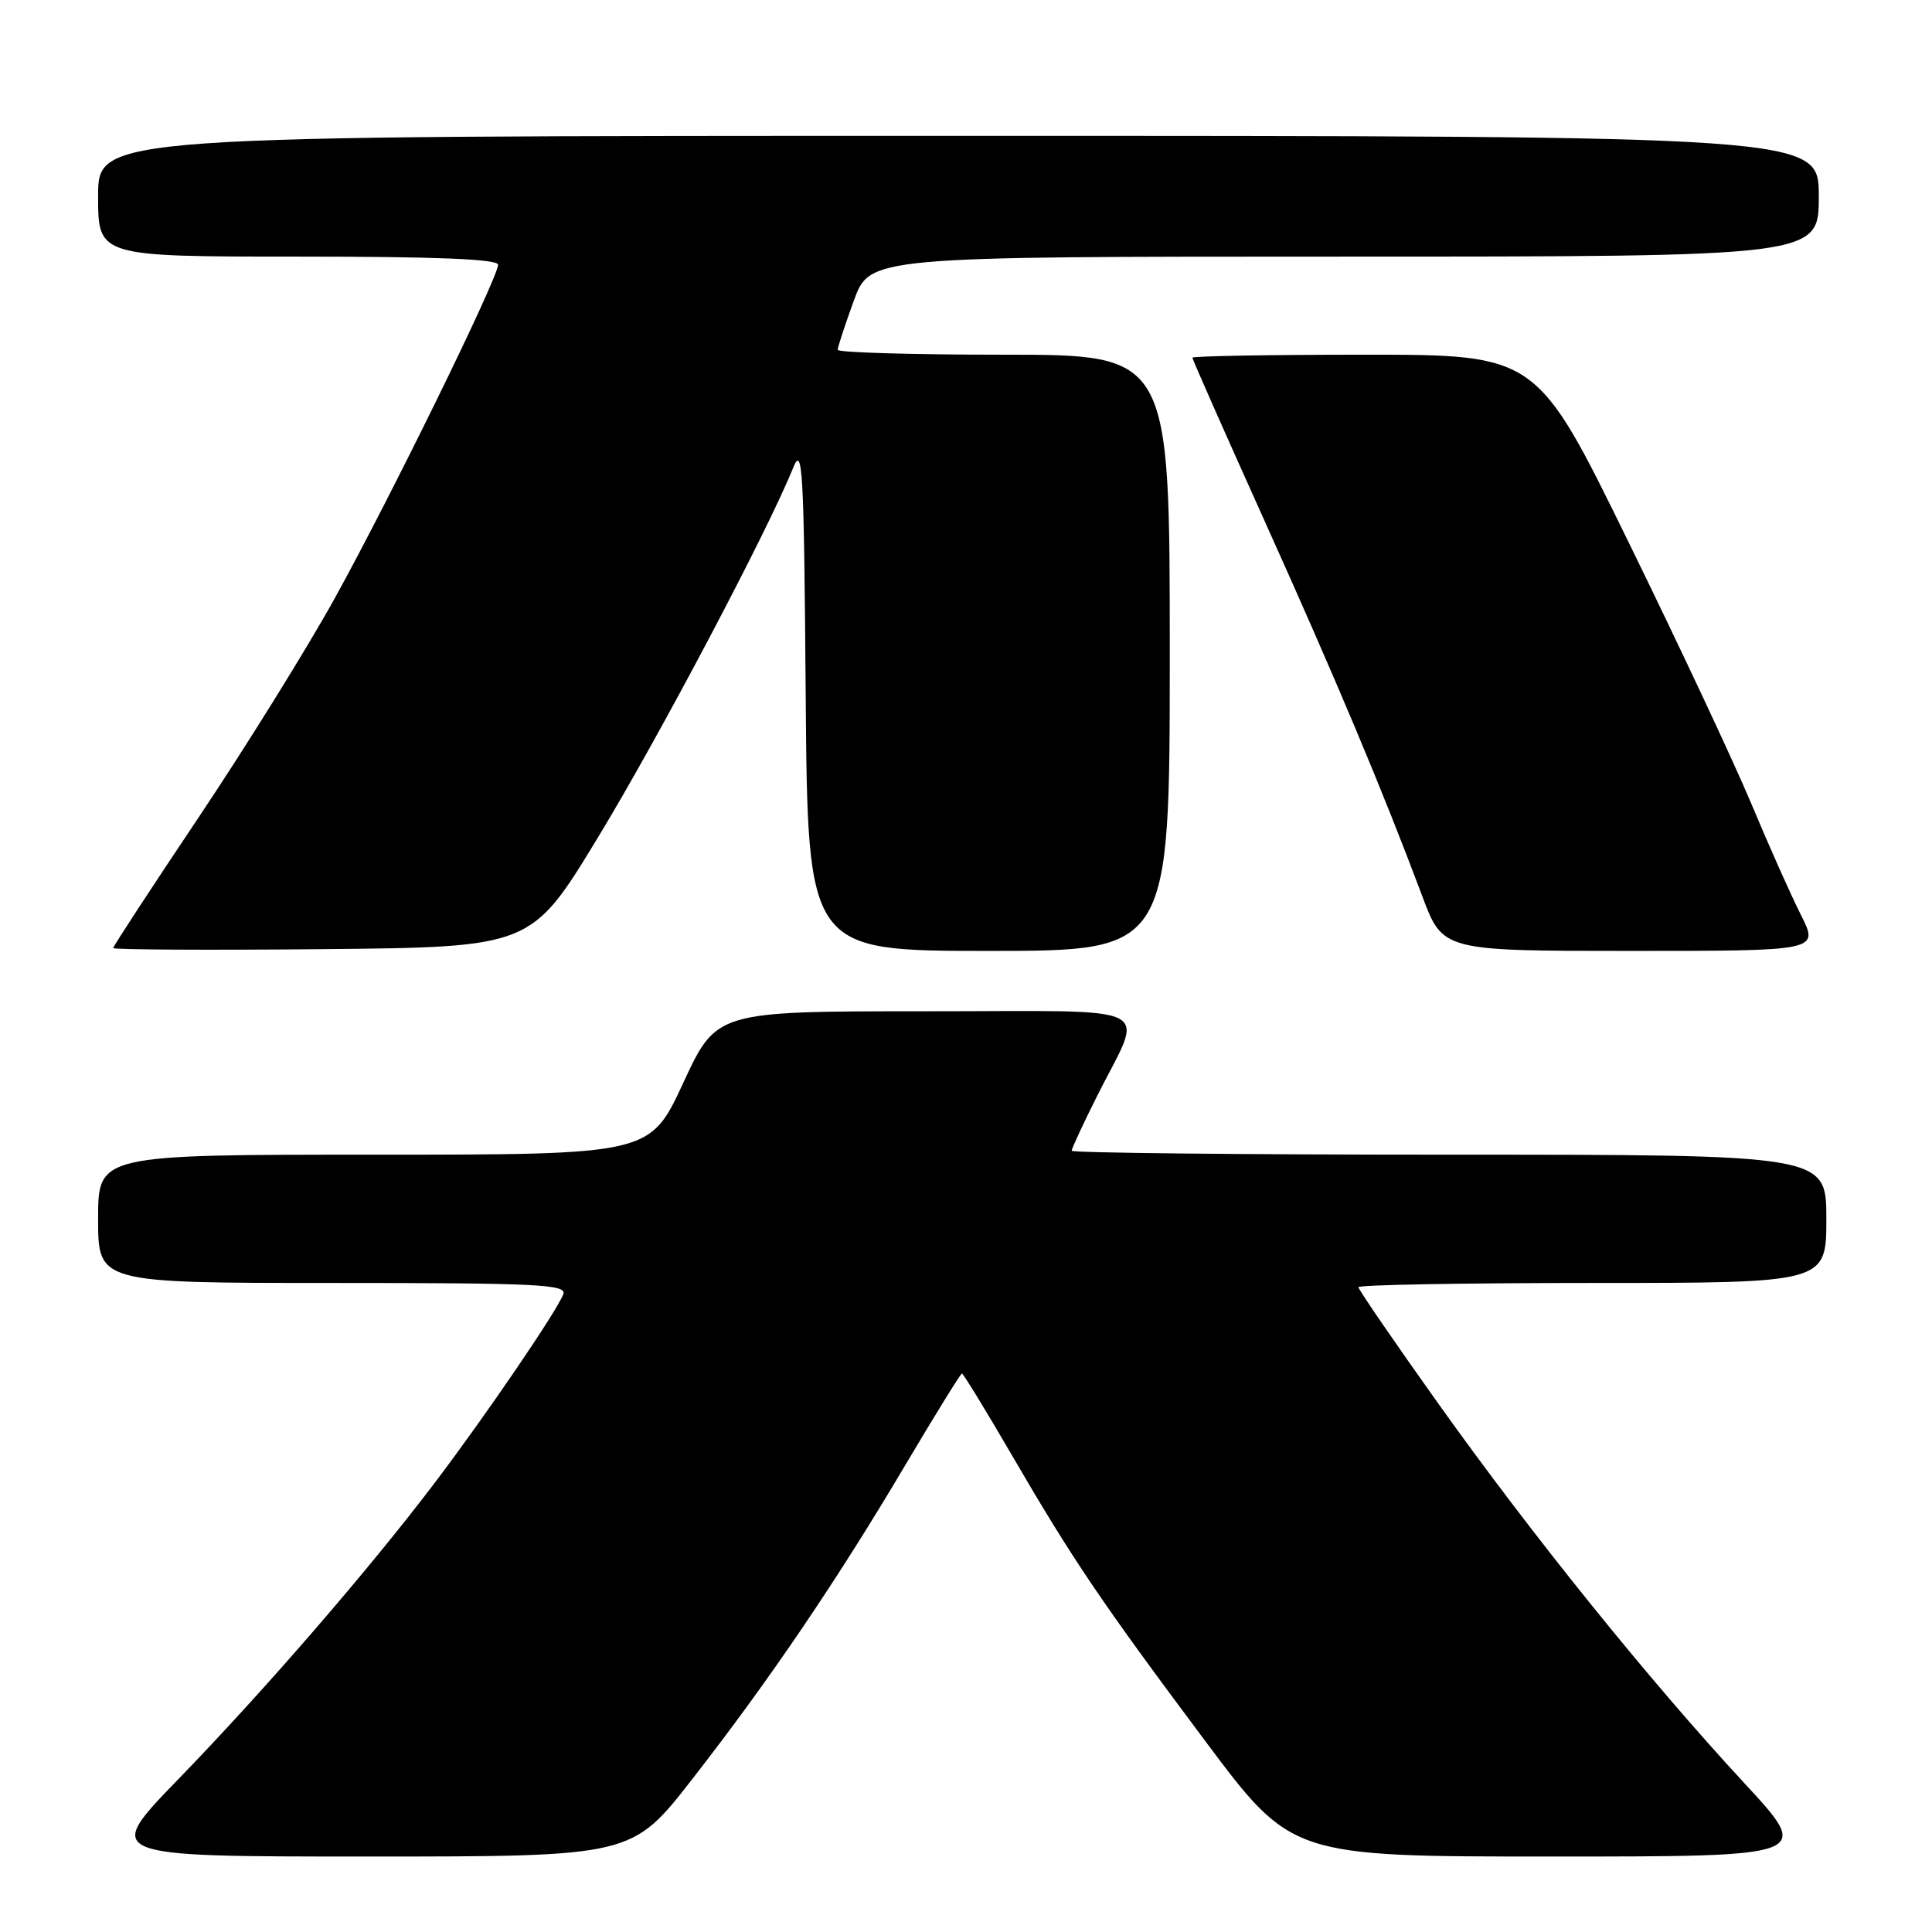 <?xml version="1.0" encoding="UTF-8" standalone="no"?>
<!DOCTYPE svg PUBLIC "-//W3C//DTD SVG 1.1//EN" "http://www.w3.org/Graphics/SVG/1.1/DTD/svg11.dtd" >
<svg xmlns="http://www.w3.org/2000/svg" xmlns:xlink="http://www.w3.org/1999/xlink" version="1.1" viewBox="0 0 256 256">
 <g >
 <path fill="currentColor"
d=" M 91.72 235.75 C 101.94 222.64 110.94 209.37 119.97 194.11 C 123.92 187.45 127.29 182.00 127.46 182.00 C 127.64 182.00 130.60 186.84 134.04 192.75 C 142.16 206.71 145.96 212.31 159.74 230.75 C 171.15 246.00 171.15 246.00 205.64 246.00 C 240.14 246.00 240.14 246.00 231.11 236.25 C 218.45 222.57 202.99 203.39 190.58 185.98 C 184.76 177.81 180.00 170.87 180.00 170.56 C 180.00 170.25 193.95 170.00 211.00 170.00 C 242.00 170.00 242.00 170.00 242.00 161.50 C 242.00 153.00 242.00 153.00 192.00 153.00 C 164.50 153.00 142.00 152.76 142.00 152.48 C 142.00 152.19 143.52 148.92 145.37 145.23 C 151.63 132.72 154.24 134.00 122.53 134.00 C 94.93 134.00 94.93 134.00 90.53 143.50 C 86.12 153.00 86.12 153.00 49.56 153.00 C 13.00 153.00 13.00 153.00 13.00 161.50 C 13.00 170.00 13.00 170.00 44.11 170.00 C 71.32 170.00 75.14 170.19 74.64 171.50 C 73.76 173.78 64.39 187.53 57.59 196.50 C 48.90 207.97 35.12 223.90 23.63 235.75 C 13.69 246.00 13.69 246.00 48.71 246.00 C 83.73 246.00 83.73 246.00 91.72 235.75 Z  M 79.21 111.00 C 87.29 97.70 101.69 70.44 105.09 62.00 C 106.35 58.87 106.53 62.05 106.76 92.25 C 107.03 126.00 107.03 126.00 131.01 126.00 C 155.00 126.00 155.00 126.00 155.00 86.50 C 155.00 47.00 155.00 47.00 133.00 47.00 C 120.90 47.00 111.00 46.71 111.00 46.35 C 111.00 46.00 111.96 43.07 113.13 39.85 C 115.27 34.00 115.27 34.00 178.13 34.00 C 241.00 34.00 241.00 34.00 241.00 26.00 C 241.00 18.00 241.00 18.00 127.00 18.00 C 13.00 18.00 13.00 18.00 13.00 26.00 C 13.00 34.00 13.00 34.00 39.50 34.00 C 57.81 34.00 66.00 34.33 66.00 35.08 C 66.00 36.82 51.67 66.06 44.33 79.32 C 40.62 86.02 32.50 99.08 26.29 108.35 C 20.08 117.62 15.00 125.39 15.00 125.62 C 15.00 125.84 27.46 125.91 42.70 125.77 C 70.40 125.50 70.40 125.50 79.21 111.00 Z  M 238.64 121.25 C 237.32 118.64 234.36 112.00 232.06 106.50 C 229.76 101.00 222.42 85.36 215.75 71.75 C 203.63 47.00 203.63 47.00 180.81 47.00 C 168.27 47.00 158.00 47.18 158.00 47.40 C 158.00 47.62 162.33 57.41 167.62 69.15 C 177.11 90.22 183.15 104.59 188.46 118.75 C 191.17 126.00 191.17 126.00 216.10 126.00 C 241.03 126.00 241.03 126.00 238.64 121.25 Z "/>
</g>
</svg>